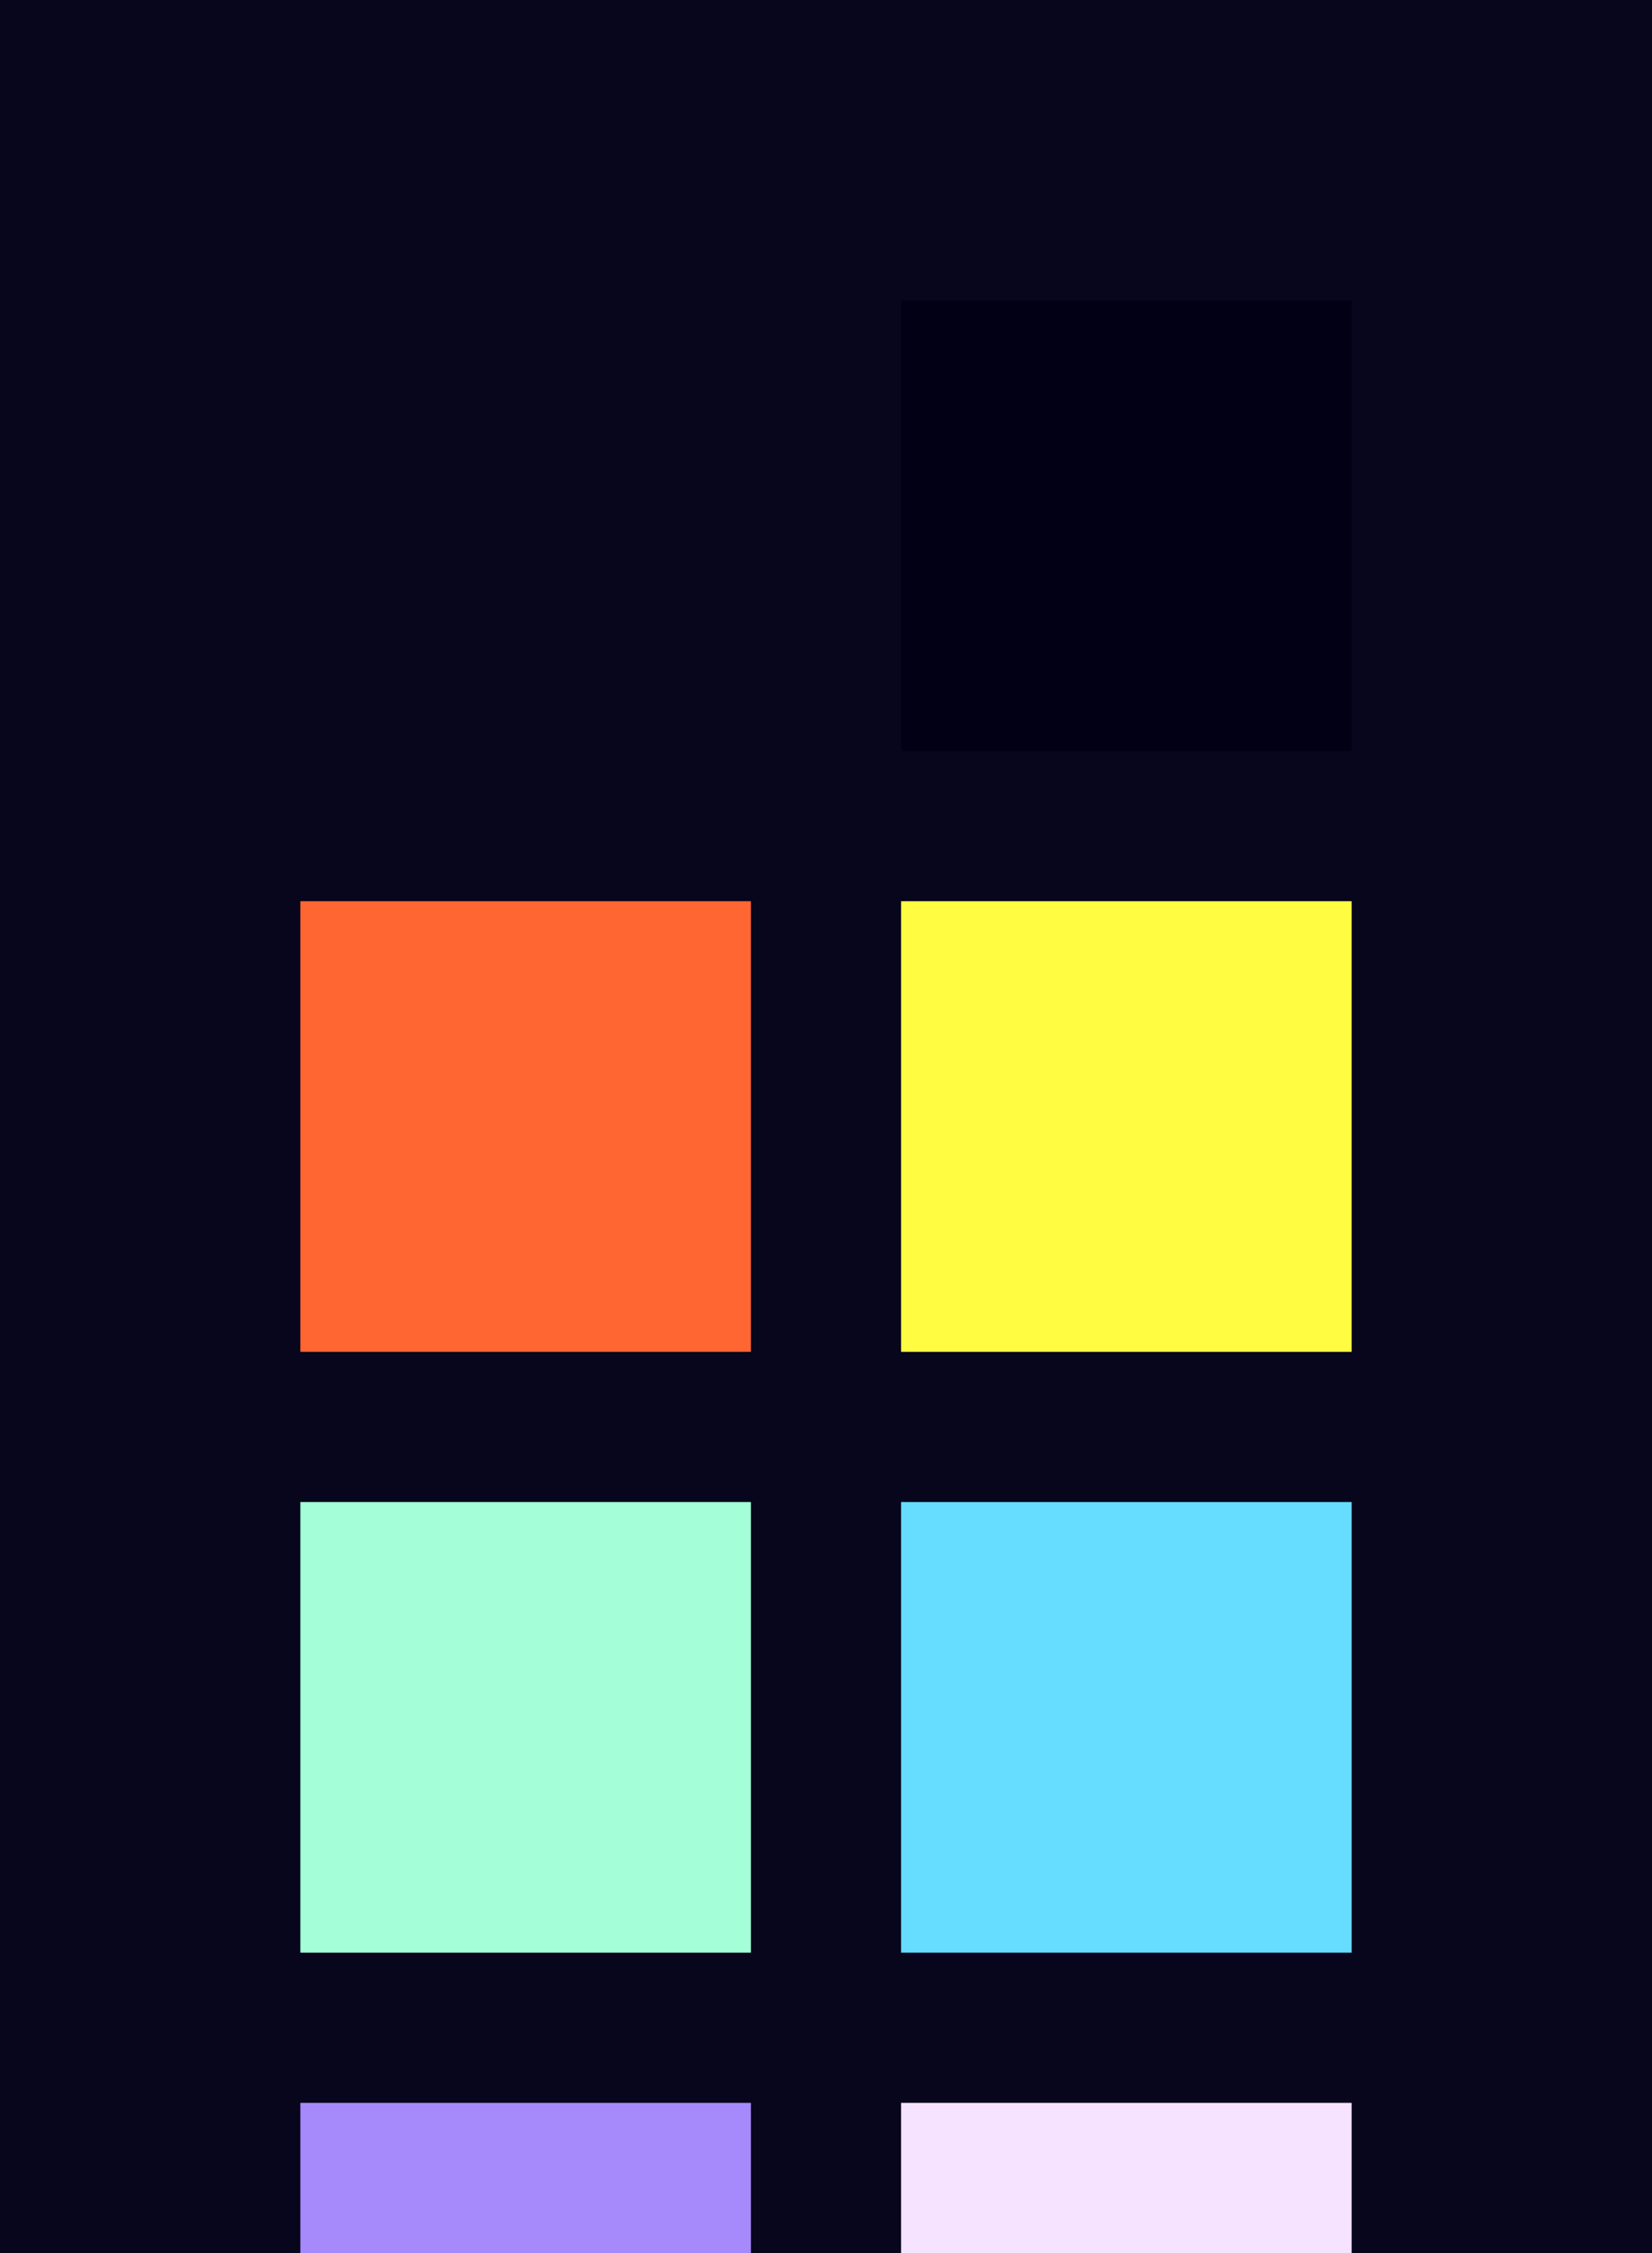 <?xml version="1.0" encoding="UTF-8" ?>
<svg width="165" height="225" xmlns="http://www.w3.org/2000/svg">
<rect x="0" y="0" width="165" height="225" style="fill:#07061c" />
<rect x="30" y="30" width="45" height="45" style="fill:#07061c" />
<rect x="90" y="30" width="45" height="45" style="fill:#020014" />
<rect x="30" y="90" width="45" height="45" style="fill:#ff6632" />
<rect x="90" y="90" width="45" height="45" style="fill:#fffc42" />
<rect x="30" y="150" width="45" height="45" style="fill:#a4ffd8" />
<rect x="90" y="150" width="45" height="45" style="fill:#66ddff" />
<rect x="30" y="210" width="45" height="45" style="fill:#a68afc" />
<rect x="90" y="210" width="45" height="45" style="fill:#f6e3ff" />
</svg>